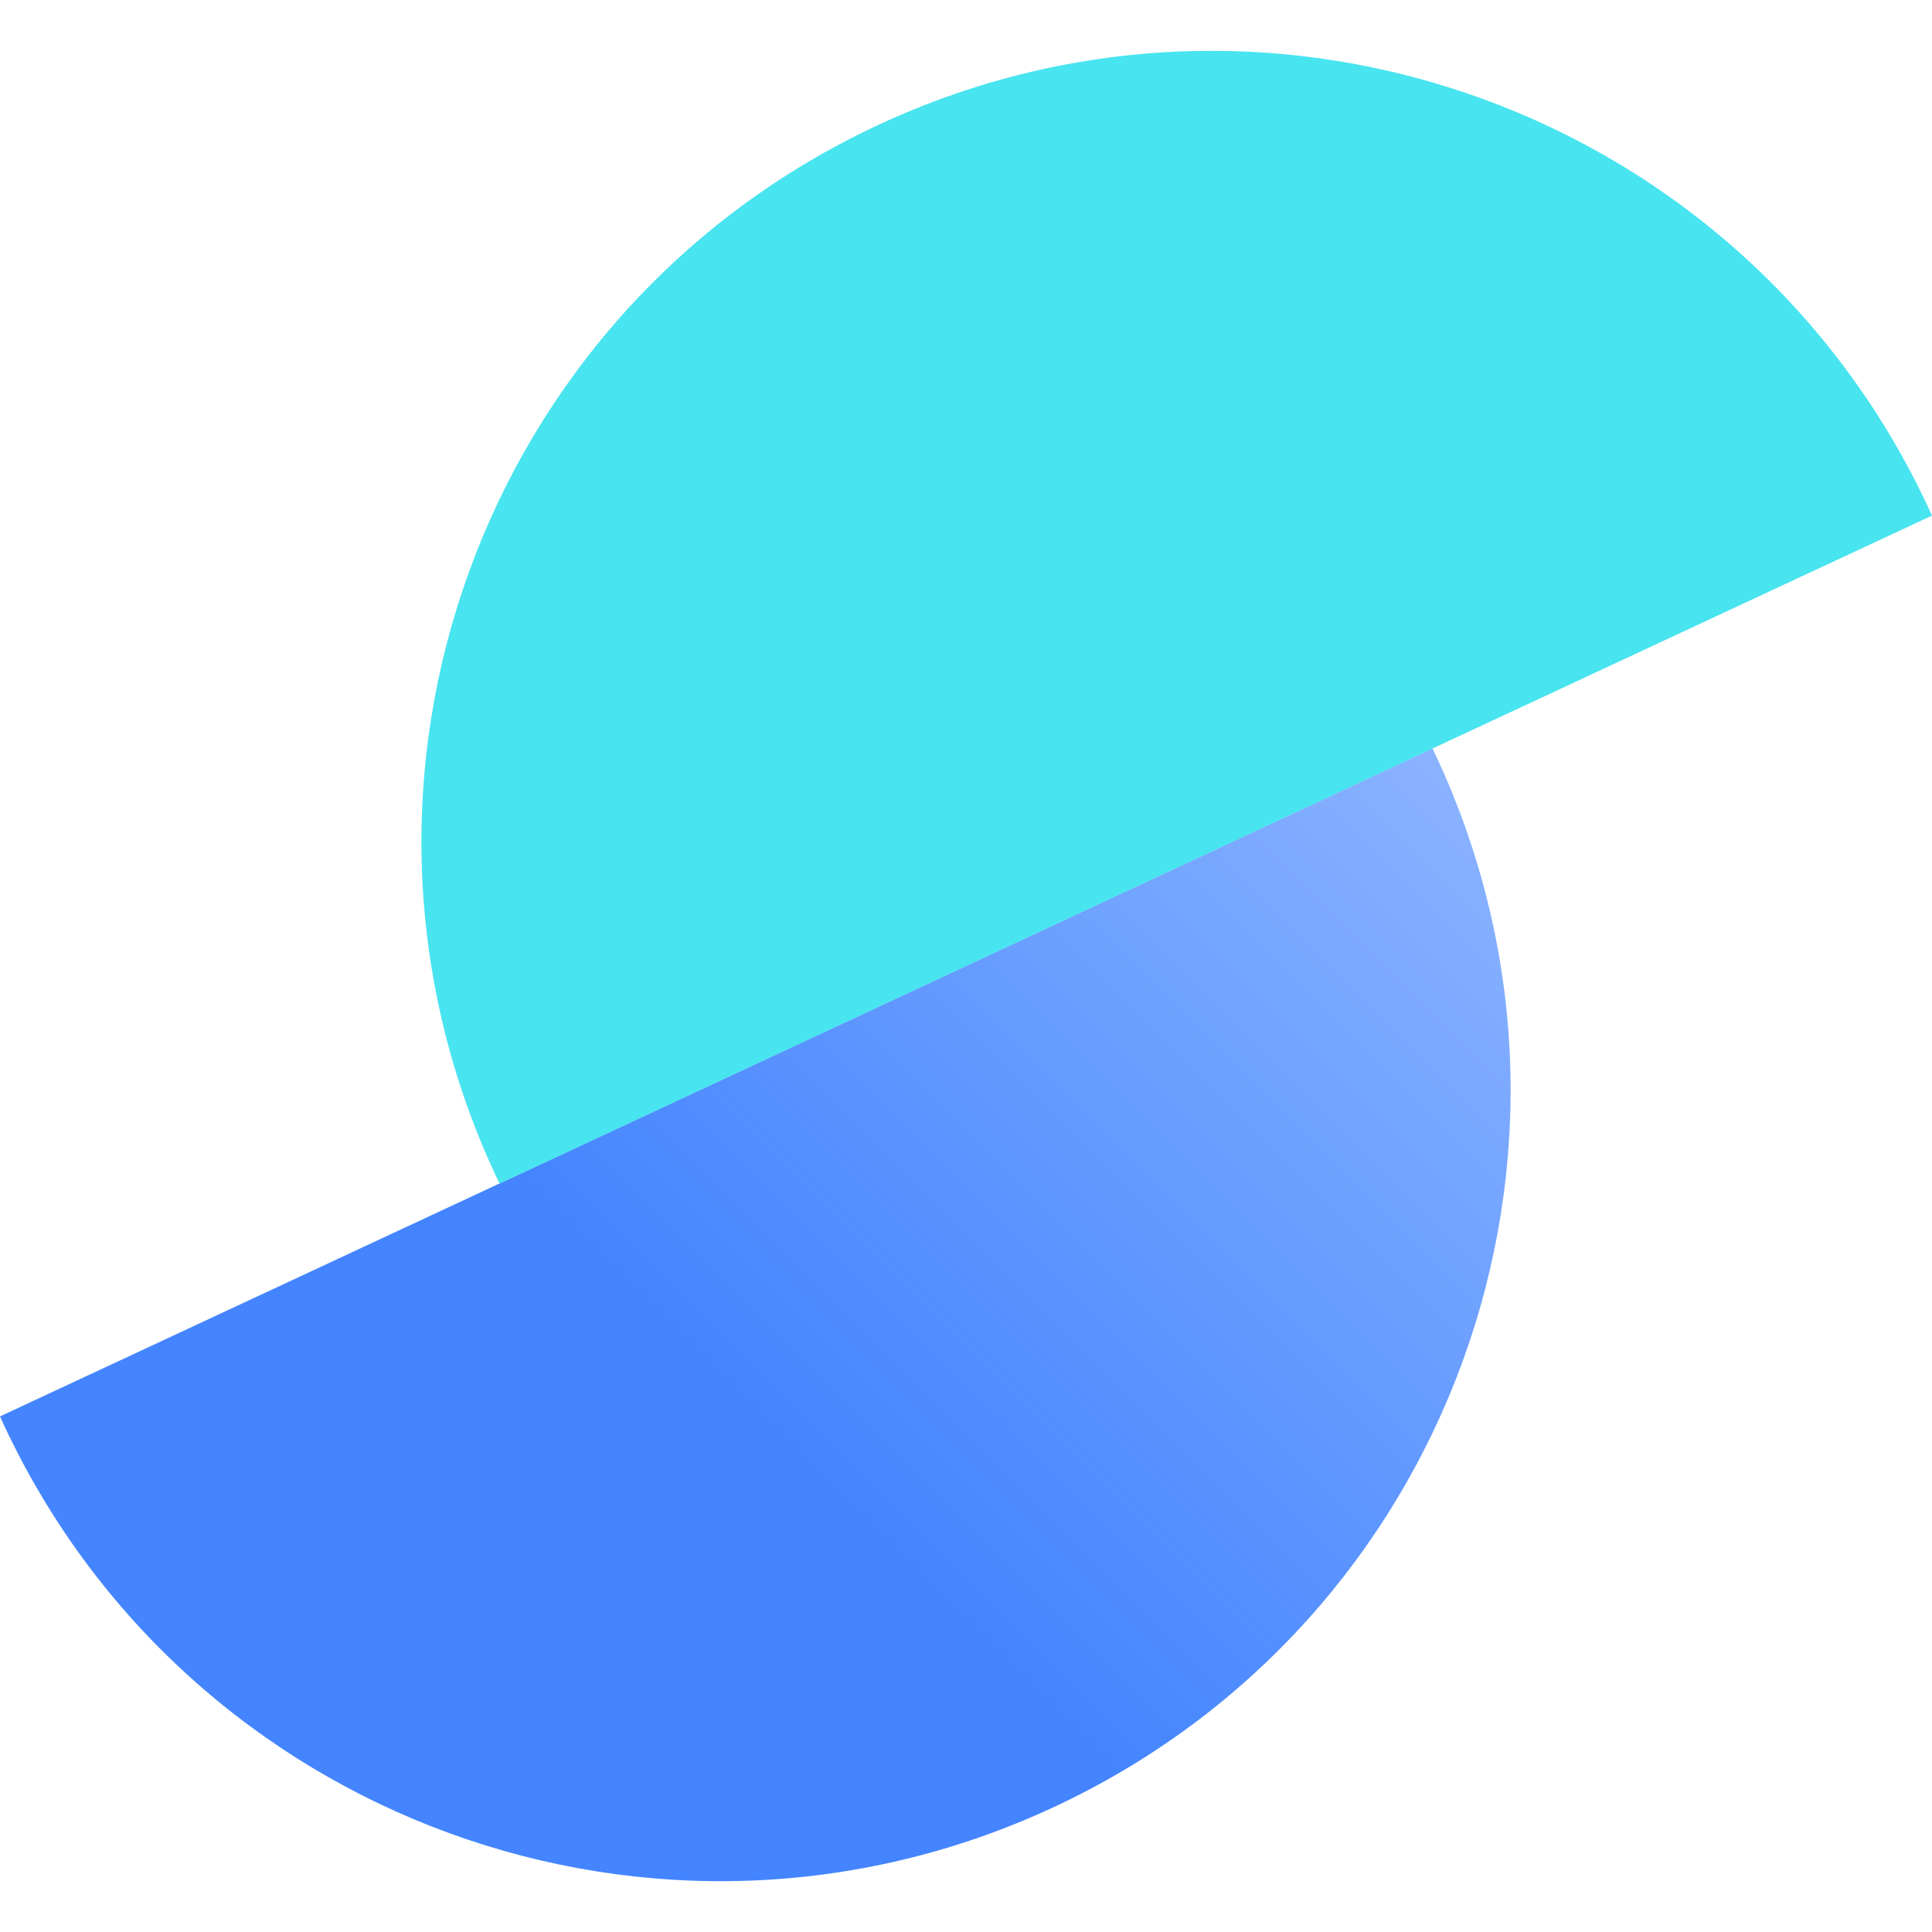 <svg width="24" height="24" viewBox="0 0 24 24" fill="none" xmlns="http://www.w3.org/2000/svg">
<path d="M13.094 22.447C18.009 20.155 20.135 14.314 17.843 9.399C17.827 9.365 17.811 9.331 17.795 9.297L0 17.595C0.016 17.629 0.031 17.664 0.047 17.698C2.339 22.612 8.18 24.738 13.094 22.447Z" fill="url(#paint0_linear_4187_1886)"/>
<path d="M10.906 1.554C5.992 3.846 3.866 9.687 6.157 14.601C6.173 14.635 6.189 14.669 6.205 14.703L24 6.405C23.985 6.371 23.969 6.337 23.953 6.303C21.662 1.389 15.82 -0.738 10.906 1.554Z" fill="#48E4EF"/>
<defs>
<linearGradient id="paint0_linear_4187_1886" x1="9.422" y1="17.506" x2="18.281" y2="8.648" gradientUnits="userSpaceOnUse">
<stop stop-color="#4485FF"/>
<stop offset="1" stop-color="#4485FF" stop-opacity="0.6"/>
</linearGradient>
</defs>
</svg>
